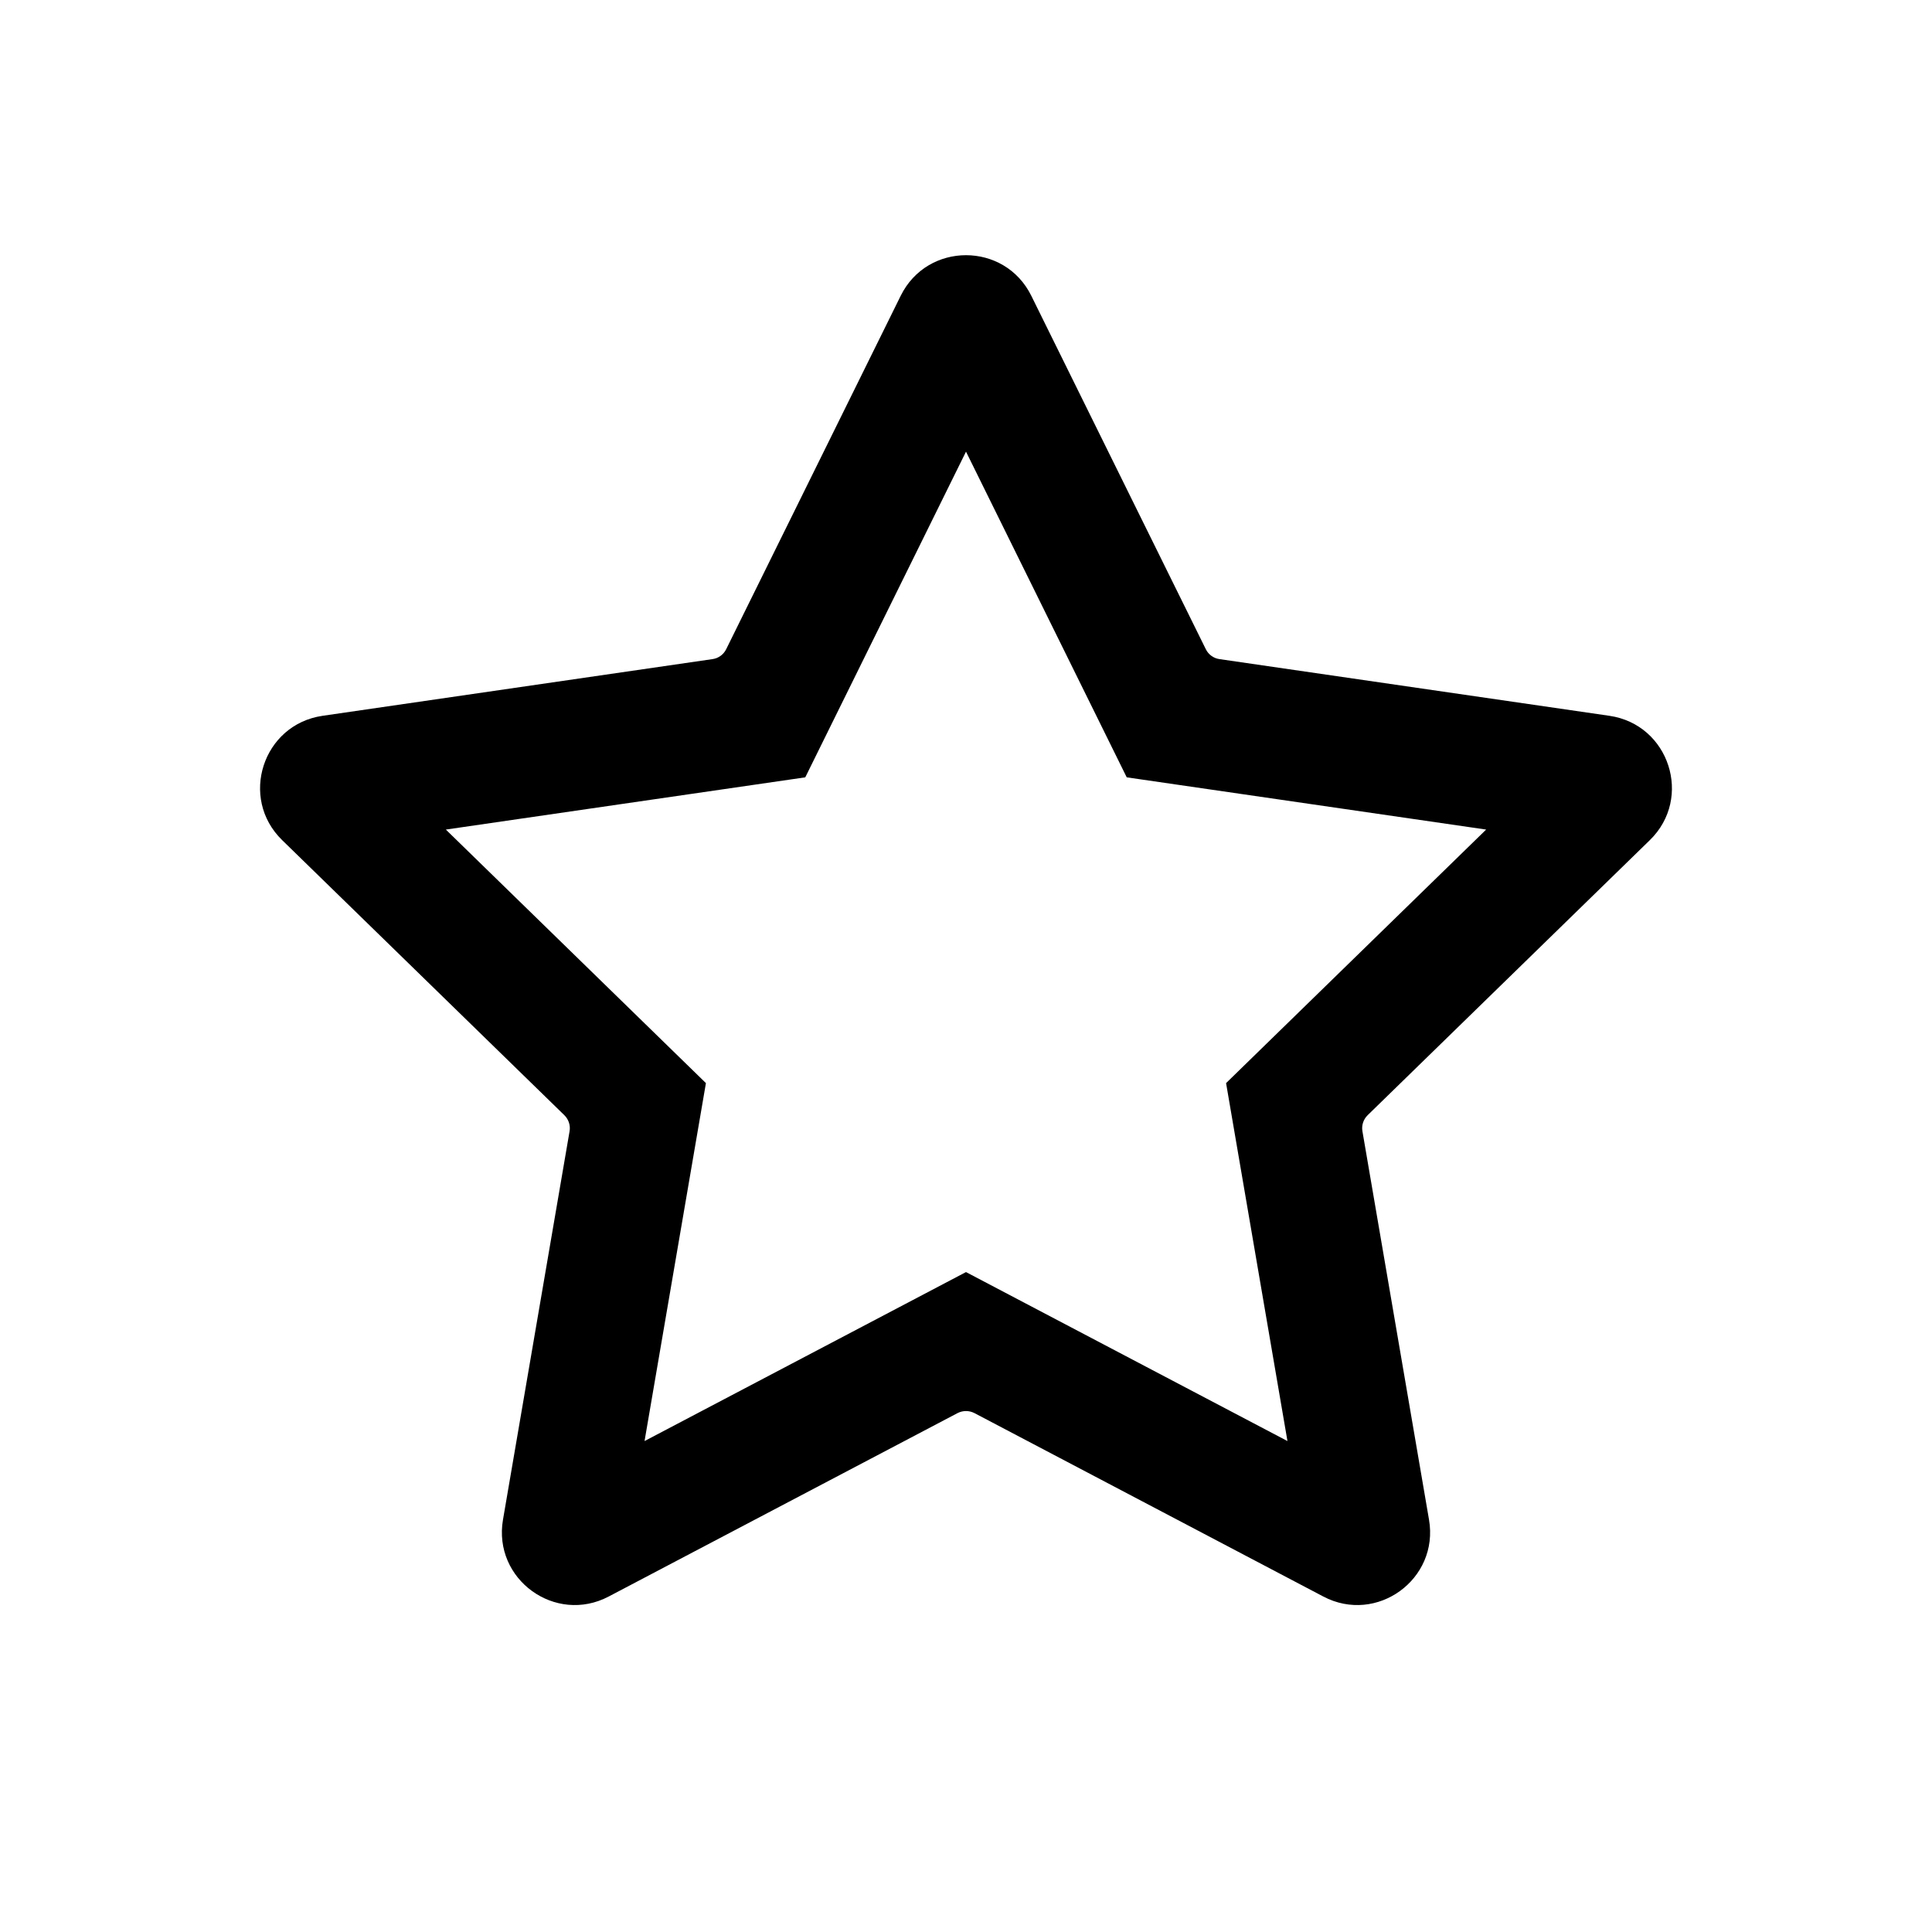 <?xml version="1.0" encoding="UTF-8"?>
<svg width="26px" height="26px" viewBox="0 0 26 26" version="1.1" xmlns="http://www.w3.org/2000/svg" xmlns:xlink="http://www.w3.org/1999/xlink">
    <!-- Generator: Sketch 49.2 (51160) - http://www.bohemiancoding.com/sketch -->
    <title>ic / 26px / star_main_color@3x</title>
    <desc>Created with Sketch.</desc>
    <defs></defs>
    <g id="ic-/-26px-/-star_main_color" stroke="none" stroke-width="1" fill="none" fill-rule="evenodd">
        <g id="ic_star" transform="translate(3, 3)" fill="#000000">
            <path d="M13.5,11.576 L14.326,16.393 L10,14.119 L5.674,16.393 L6.5,11.576 L3,8.164 L7.837,7.461 L10,3.078 L12.163,7.461 L17,8.164 L13.5,11.576 Z M19.203,8.306 C19.785,7.739 19.464,6.75 18.659,6.633 L13.411,5.87 C13.331,5.859 13.262,5.808 13.227,5.736 L10.879,0.981 C10.52,0.252 9.48,0.252 9.121,0.981 L6.773,5.736 C6.738,5.808 6.669,5.859 6.589,5.87 L1.341,6.633 C0.536,6.75 0.215,7.739 0.797,8.306 L4.595,12.008 C4.652,12.064 4.679,12.145 4.665,12.224 L3.769,17.451 C3.631,18.253 4.473,18.864 5.192,18.485 L9.886,16.017 C9.958,15.98 10.042,15.98 10.114,16.017 L14.808,18.485 C15.527,18.864 16.369,18.253 16.231,17.451 L15.335,12.224 C15.321,12.145 15.348,12.064 15.405,12.008 L19.203,8.306 Z" id="Fill-2"></path>
        </g>
    </g>
</svg>